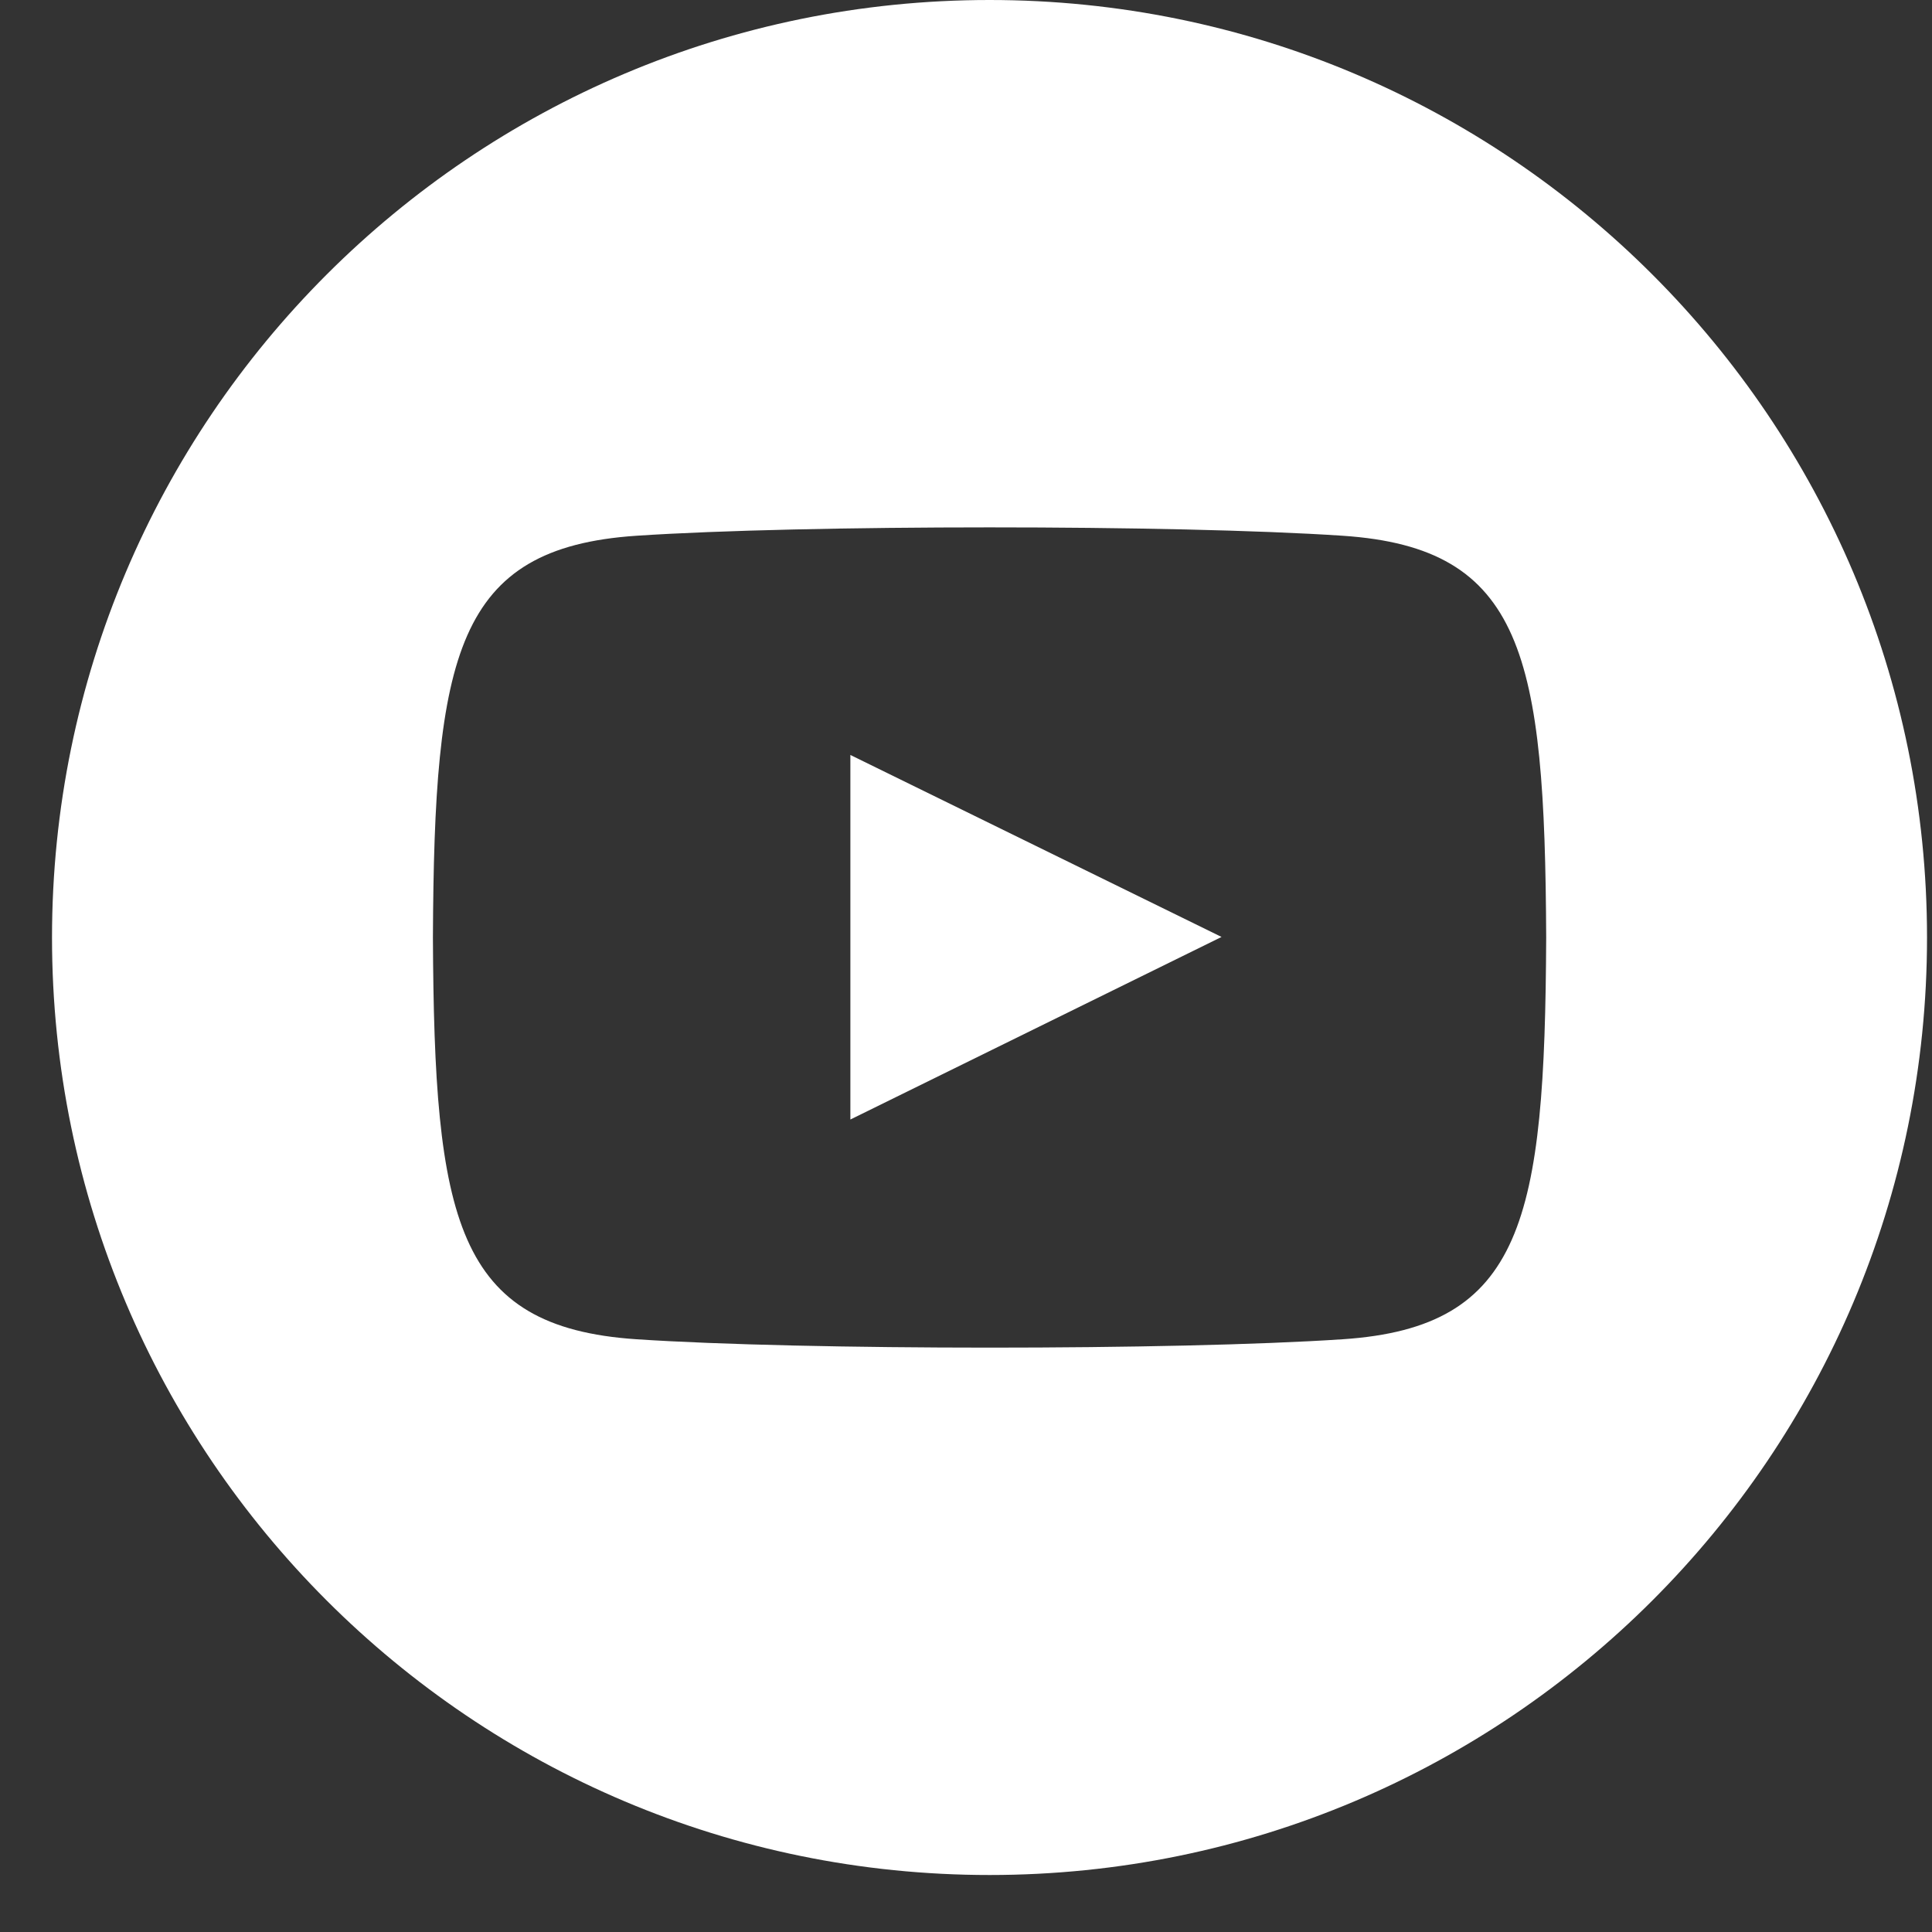 <svg width="26" height="26" viewBox="0 0 26 26" fill="none" xmlns="http://www.w3.org/2000/svg">
<rect x="0" y="0" width="26" height="26" fill="#333333" stroke="none"/>
<path d="M11.444 15.066V10.16L16.439 12.609L11.444 15.066Z" fill="white"/>
<path fill-rule="evenodd" clip-rule="evenodd" d="M13.317 25.233C20.284 25.233 25.933 19.585 25.933 12.617C25.933 5.648 20.284 0 13.317 0C6.349 0 0.7 5.648 0.7 12.617C0.7 19.585 6.349 25.233 13.317 25.233ZM18.071 7.21C15.821 7.059 10.809 7.06 8.563 7.21C6.131 7.373 5.844 8.816 5.826 12.617C5.844 16.41 6.128 17.86 8.563 18.023C10.811 18.173 15.821 18.174 18.071 18.023C20.503 17.861 20.79 16.417 20.808 12.617C20.79 8.823 20.506 7.373 18.071 7.21Z" fill="white"/>
</svg>

